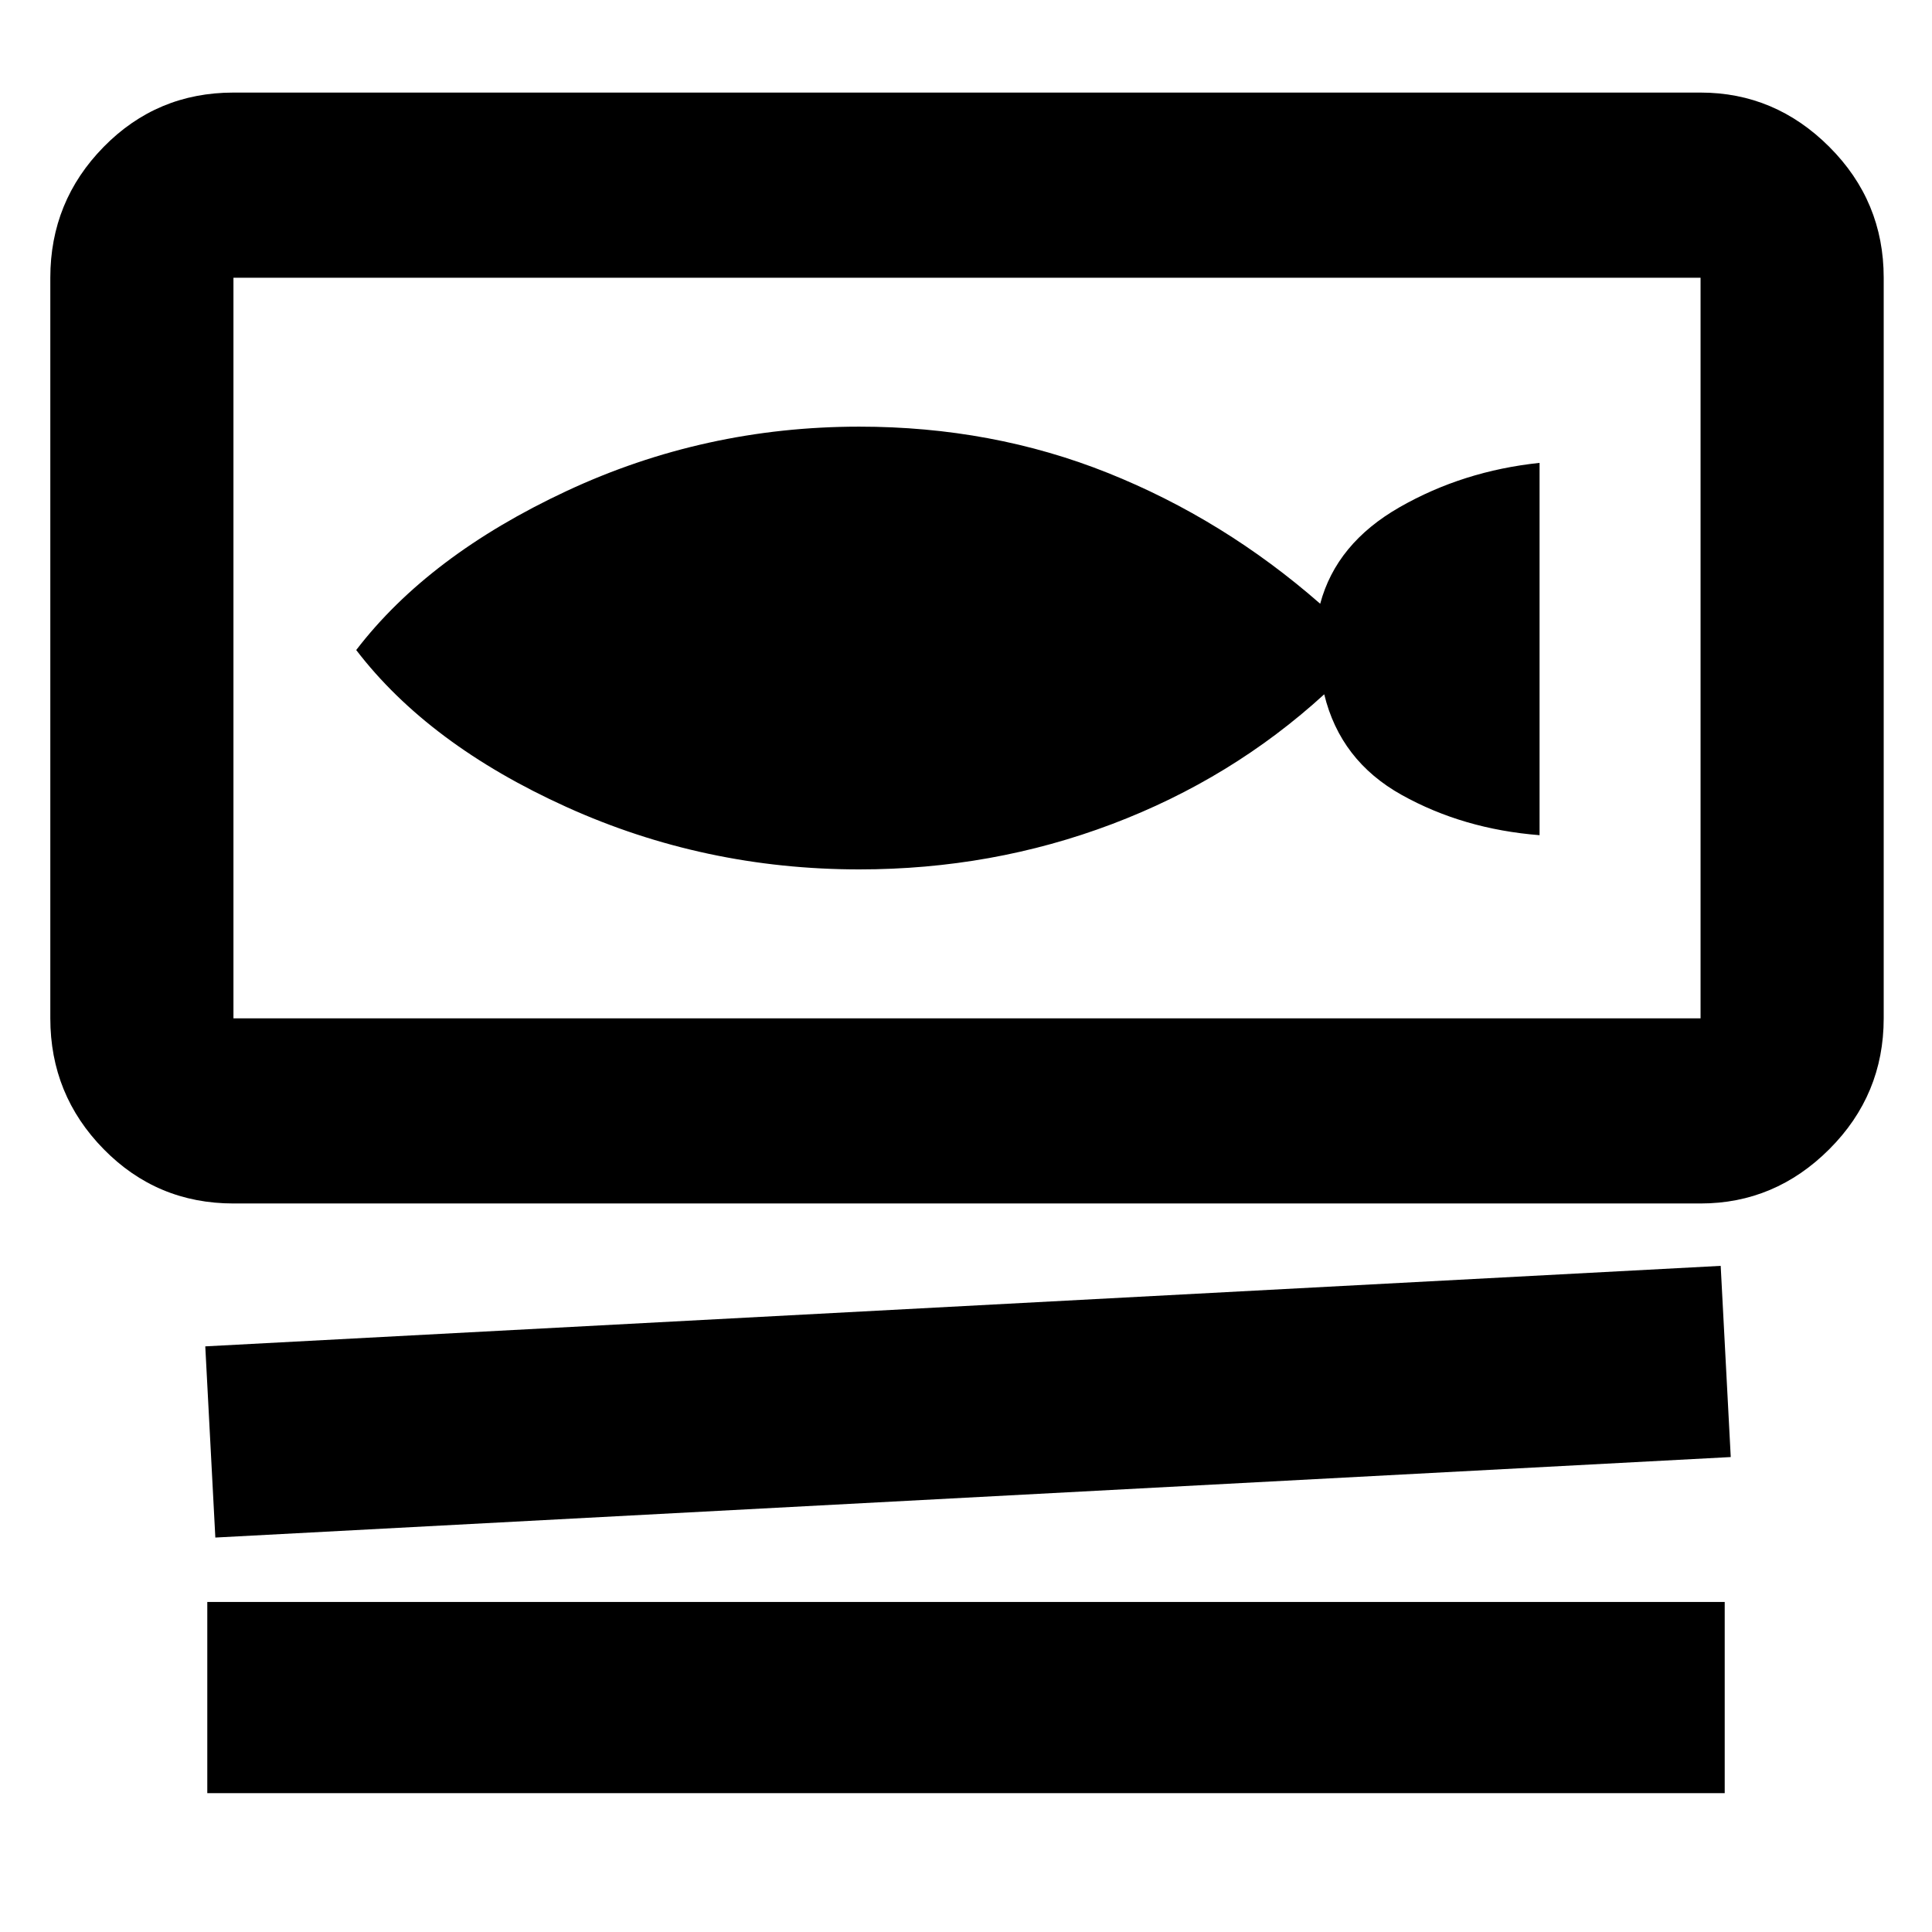 <svg xmlns="http://www.w3.org/2000/svg" height="48" width="48"><path d="M5.8 29.9Q3.9 29.9 2.575 28.55Q1.25 27.2 1.25 25.3V6.9Q1.25 5 2.575 3.65Q3.9 2.3 5.8 2.3H42.25Q44.1 2.3 45.45 3.65Q46.8 5 46.8 6.9V25.3Q46.8 27.2 45.45 28.55Q44.1 29.9 42.25 29.9ZM5.8 25.3H42.25Q42.25 25.3 42.25 25.3Q42.25 25.3 42.25 25.3V6.9Q42.25 6.9 42.25 6.9Q42.25 6.9 42.25 6.9H5.8Q5.8 6.9 5.8 6.9Q5.8 6.9 5.8 6.9V25.3Q5.8 25.3 5.8 25.3Q5.8 25.3 5.8 25.3ZM5.35 38.2 5.1 33.45 42.75 31.45 43 36.2ZM5.15 44.55V39.8H42.85V44.55ZM5.8 25.3Q5.8 25.3 5.8 25.3Q5.8 25.3 5.8 25.3V6.9Q5.8 6.9 5.8 6.9Q5.8 6.9 5.8 6.9Q5.8 6.9 5.8 6.9Q5.8 6.9 5.8 6.9V25.3Q5.8 25.3 5.8 25.3Q5.8 25.3 5.8 25.3ZM21.35 21.6Q24.65 21.6 27.625 20.475Q30.6 19.35 32.9 17.25Q33.3 18.9 34.825 19.75Q36.35 20.6 38.25 20.75V11.5Q36.35 11.7 34.775 12.6Q33.2 13.5 32.8 15Q30.4 12.9 27.525 11.75Q24.65 10.6 21.35 10.6Q17.5 10.6 14.075 12.2Q10.65 13.8 8.85 16.15Q10.65 18.5 14.075 20.05Q17.5 21.6 21.35 21.6Z"/></svg>